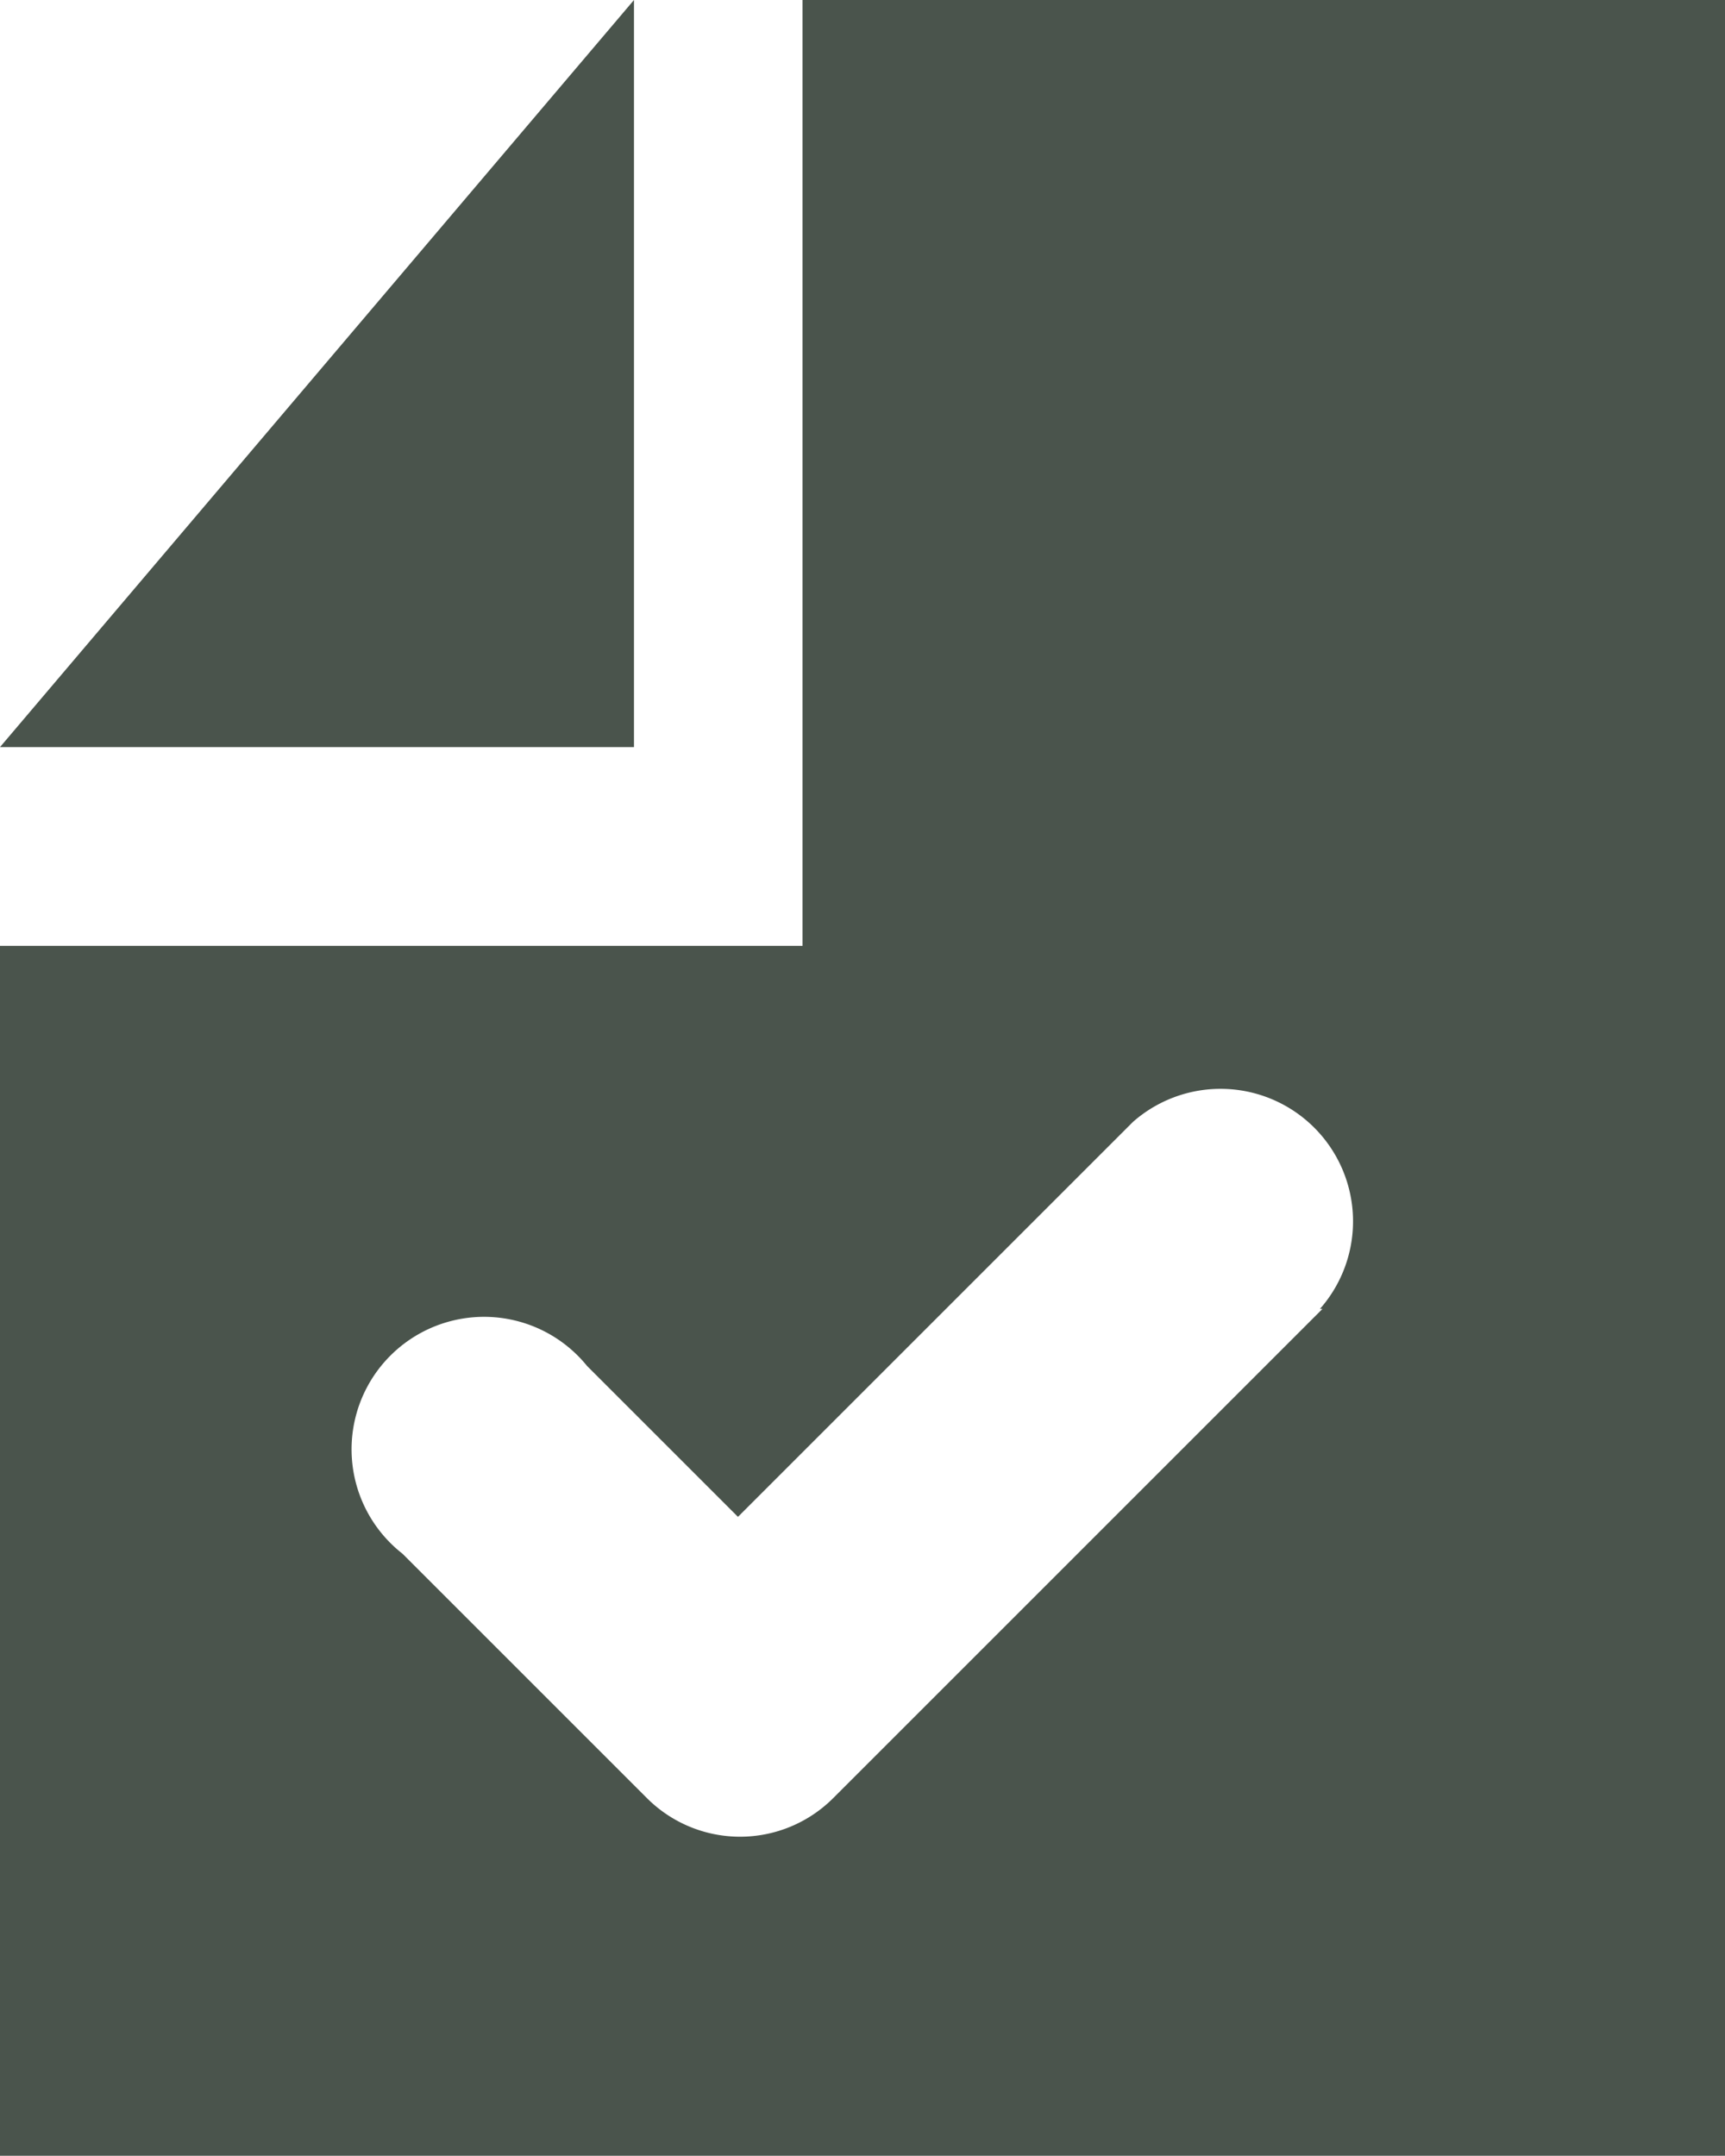 <svg xmlns="http://www.w3.org/2000/svg" viewBox="0 0 20.57 25.71"><title>doctos-gris</title><g id="Capa_2" data-name="Capa 2"><g id="Capa_1-2" data-name="Capa 1"><path d="M9.57,0V11.28H0V25.71H20.57V0Zm6.2,15.61L9.94,21.44a1.57,1.57,0,0,1-2.23,0L4.8,18.53A1.58,1.58,0,1,1,7,16.29l1.8,1.8,4.71-4.71a1.58,1.58,0,0,1,2.23,2.23" style="fill:#4a544c"/><polygon points="7.56 0 0 8.91 7.56 8.91 7.56 0" style="fill:#4a544c"/></g></g></svg>
